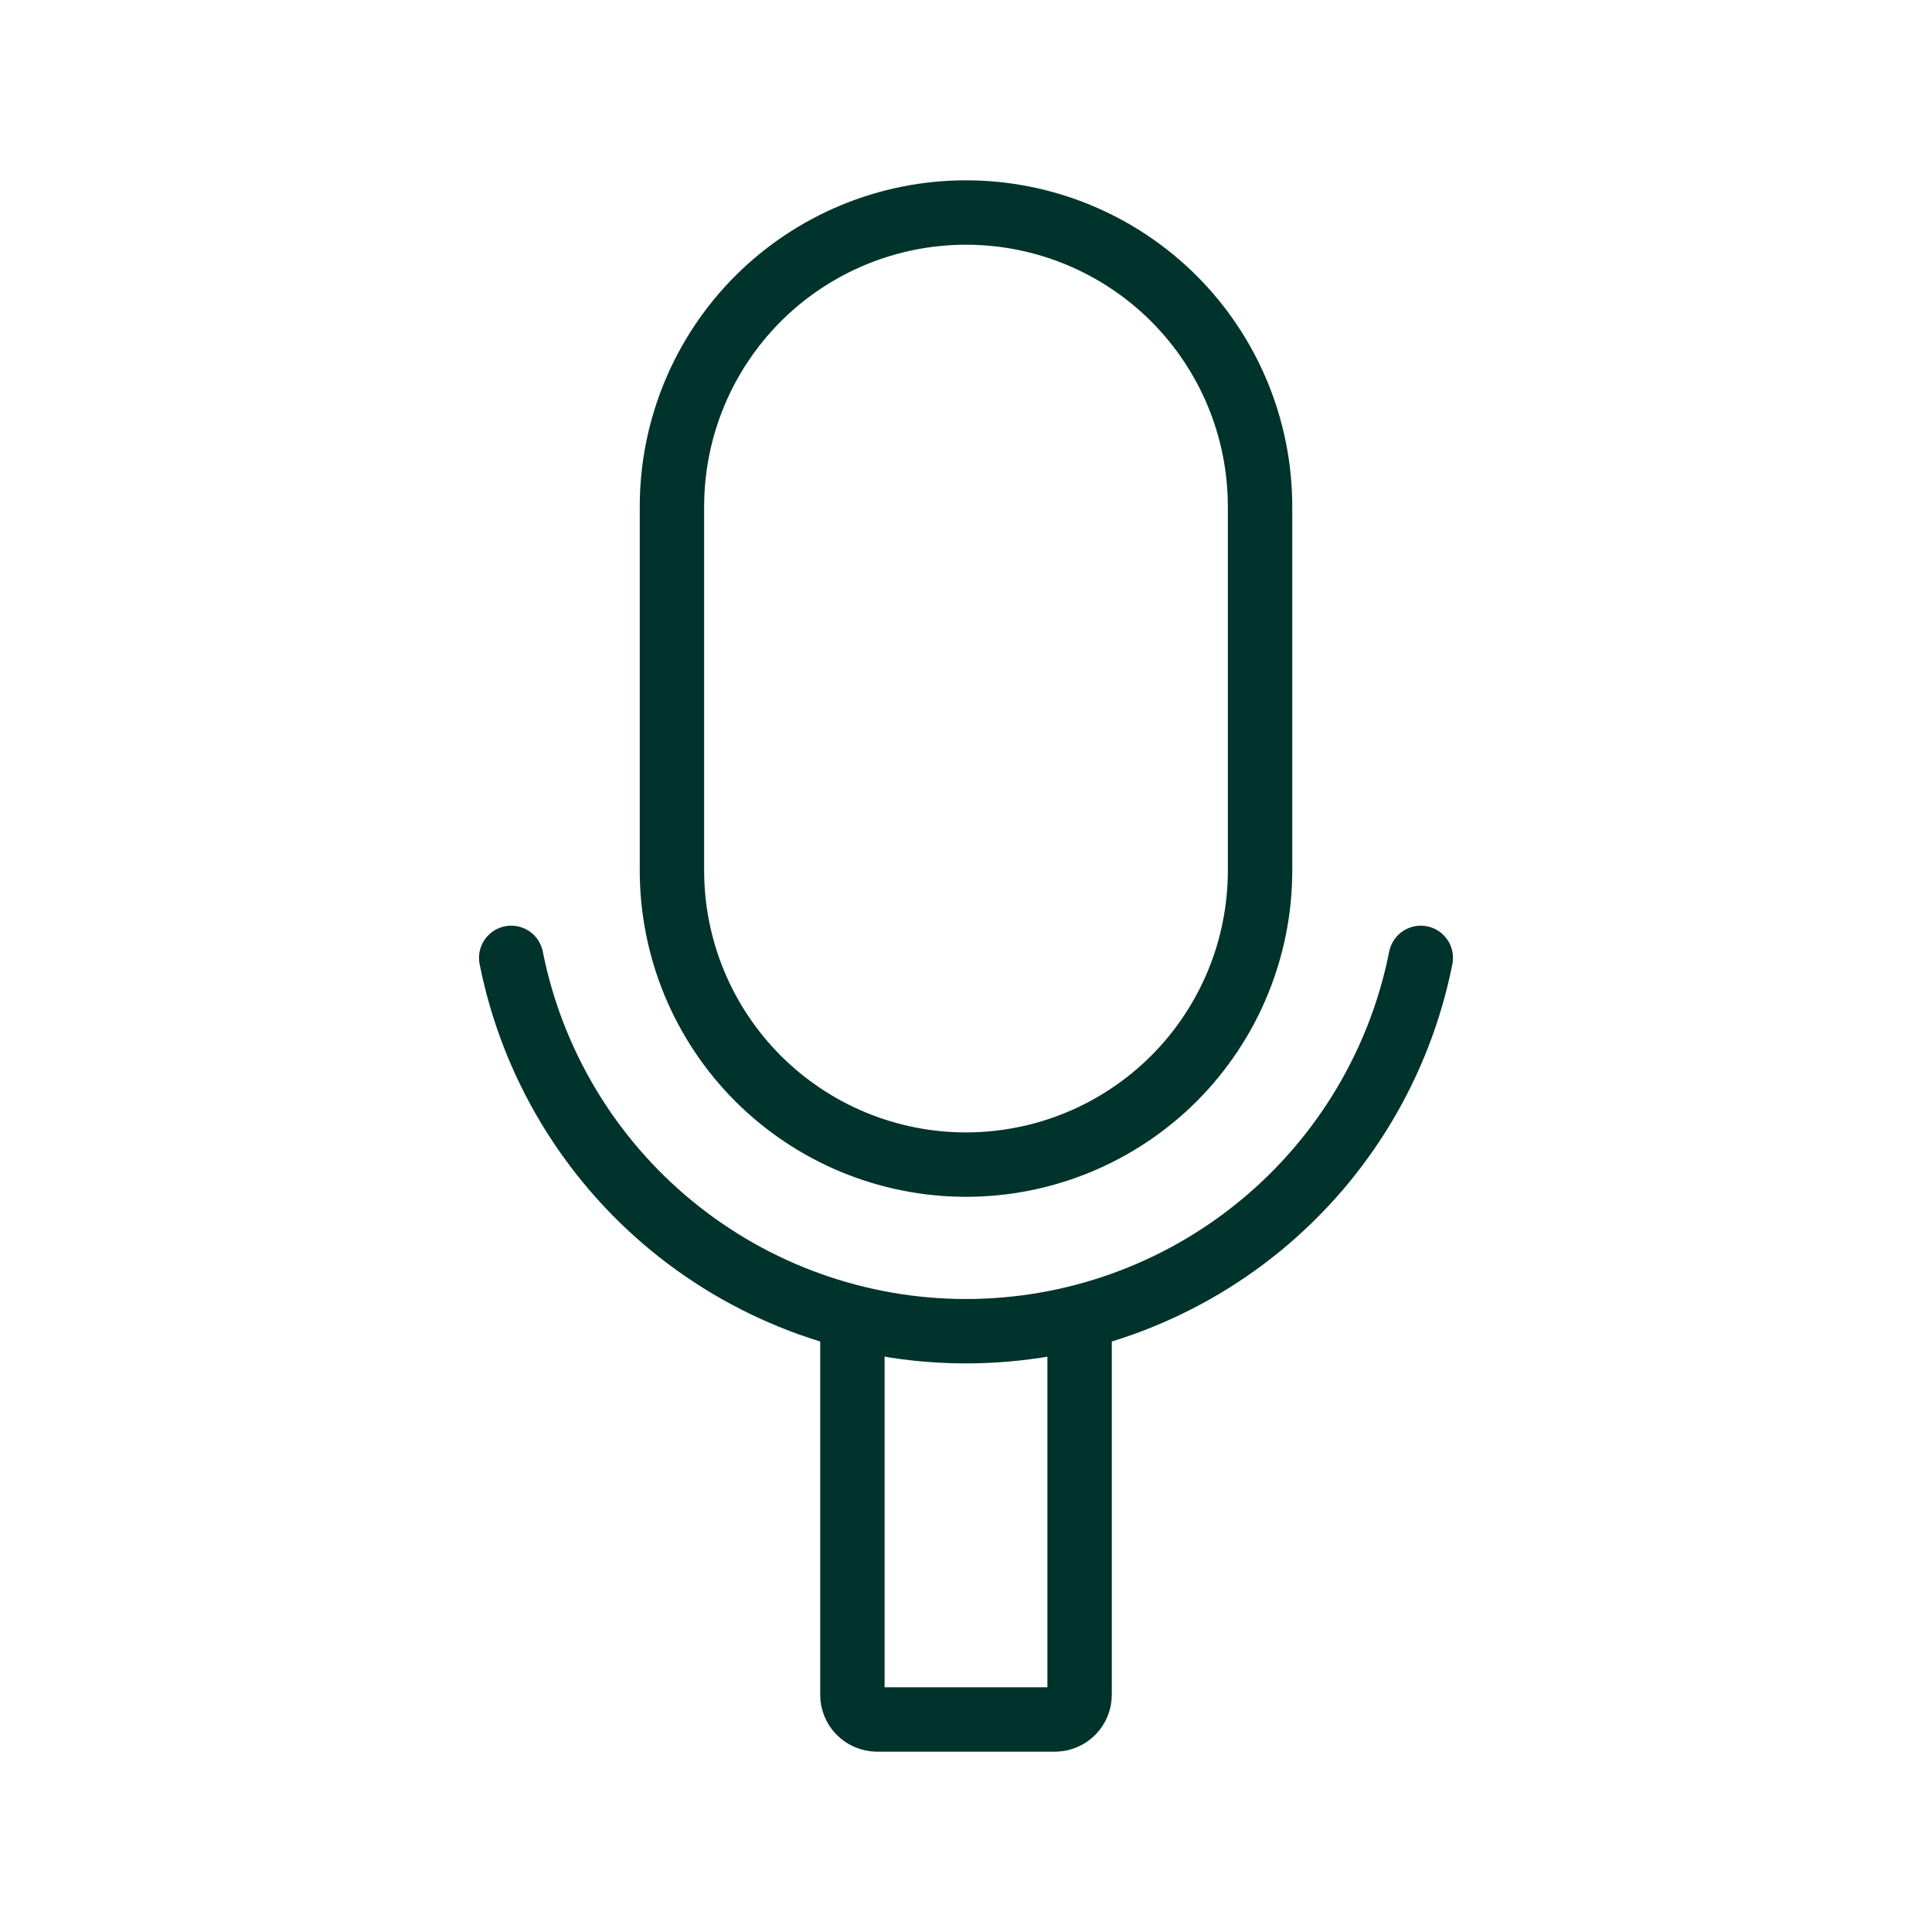 <svg width="30" height="30" viewBox="0 0 30 30" fill="none" xmlns="http://www.w3.org/2000/svg">
<path d="M16.764 20.49V26.316C16.764 26.417 16.724 26.514 16.654 26.585C16.583 26.657 16.487 26.698 16.386 26.7H13.614C13.513 26.698 13.417 26.657 13.346 26.585C13.276 26.514 13.236 26.417 13.236 26.316V20.49M15 3.3C16.211 3.3 17.372 3.781 18.229 4.637C19.085 5.494 19.566 6.655 19.566 7.866V13.518C19.566 14.729 19.085 15.89 18.229 16.747C17.372 17.603 16.211 18.084 15 18.084V18.084C13.789 18.084 12.628 17.603 11.771 16.747C10.915 15.89 10.434 14.729 10.434 13.518V7.866C10.434 6.655 10.915 5.494 11.771 4.637C12.628 3.781 13.789 3.3 15 3.3V3.3Z" stroke="#00332C" stroke-linecap="round" stroke-linejoin="round"/>
<path d="M7.938 14.874C8.263 16.508 9.144 17.979 10.432 19.036C11.719 20.093 13.334 20.671 15 20.671C16.666 20.671 18.281 20.093 19.568 19.036C20.856 17.979 21.737 16.508 22.062 14.874" stroke="#00332C" stroke-linecap="round" stroke-linejoin="round"/>
</svg>
